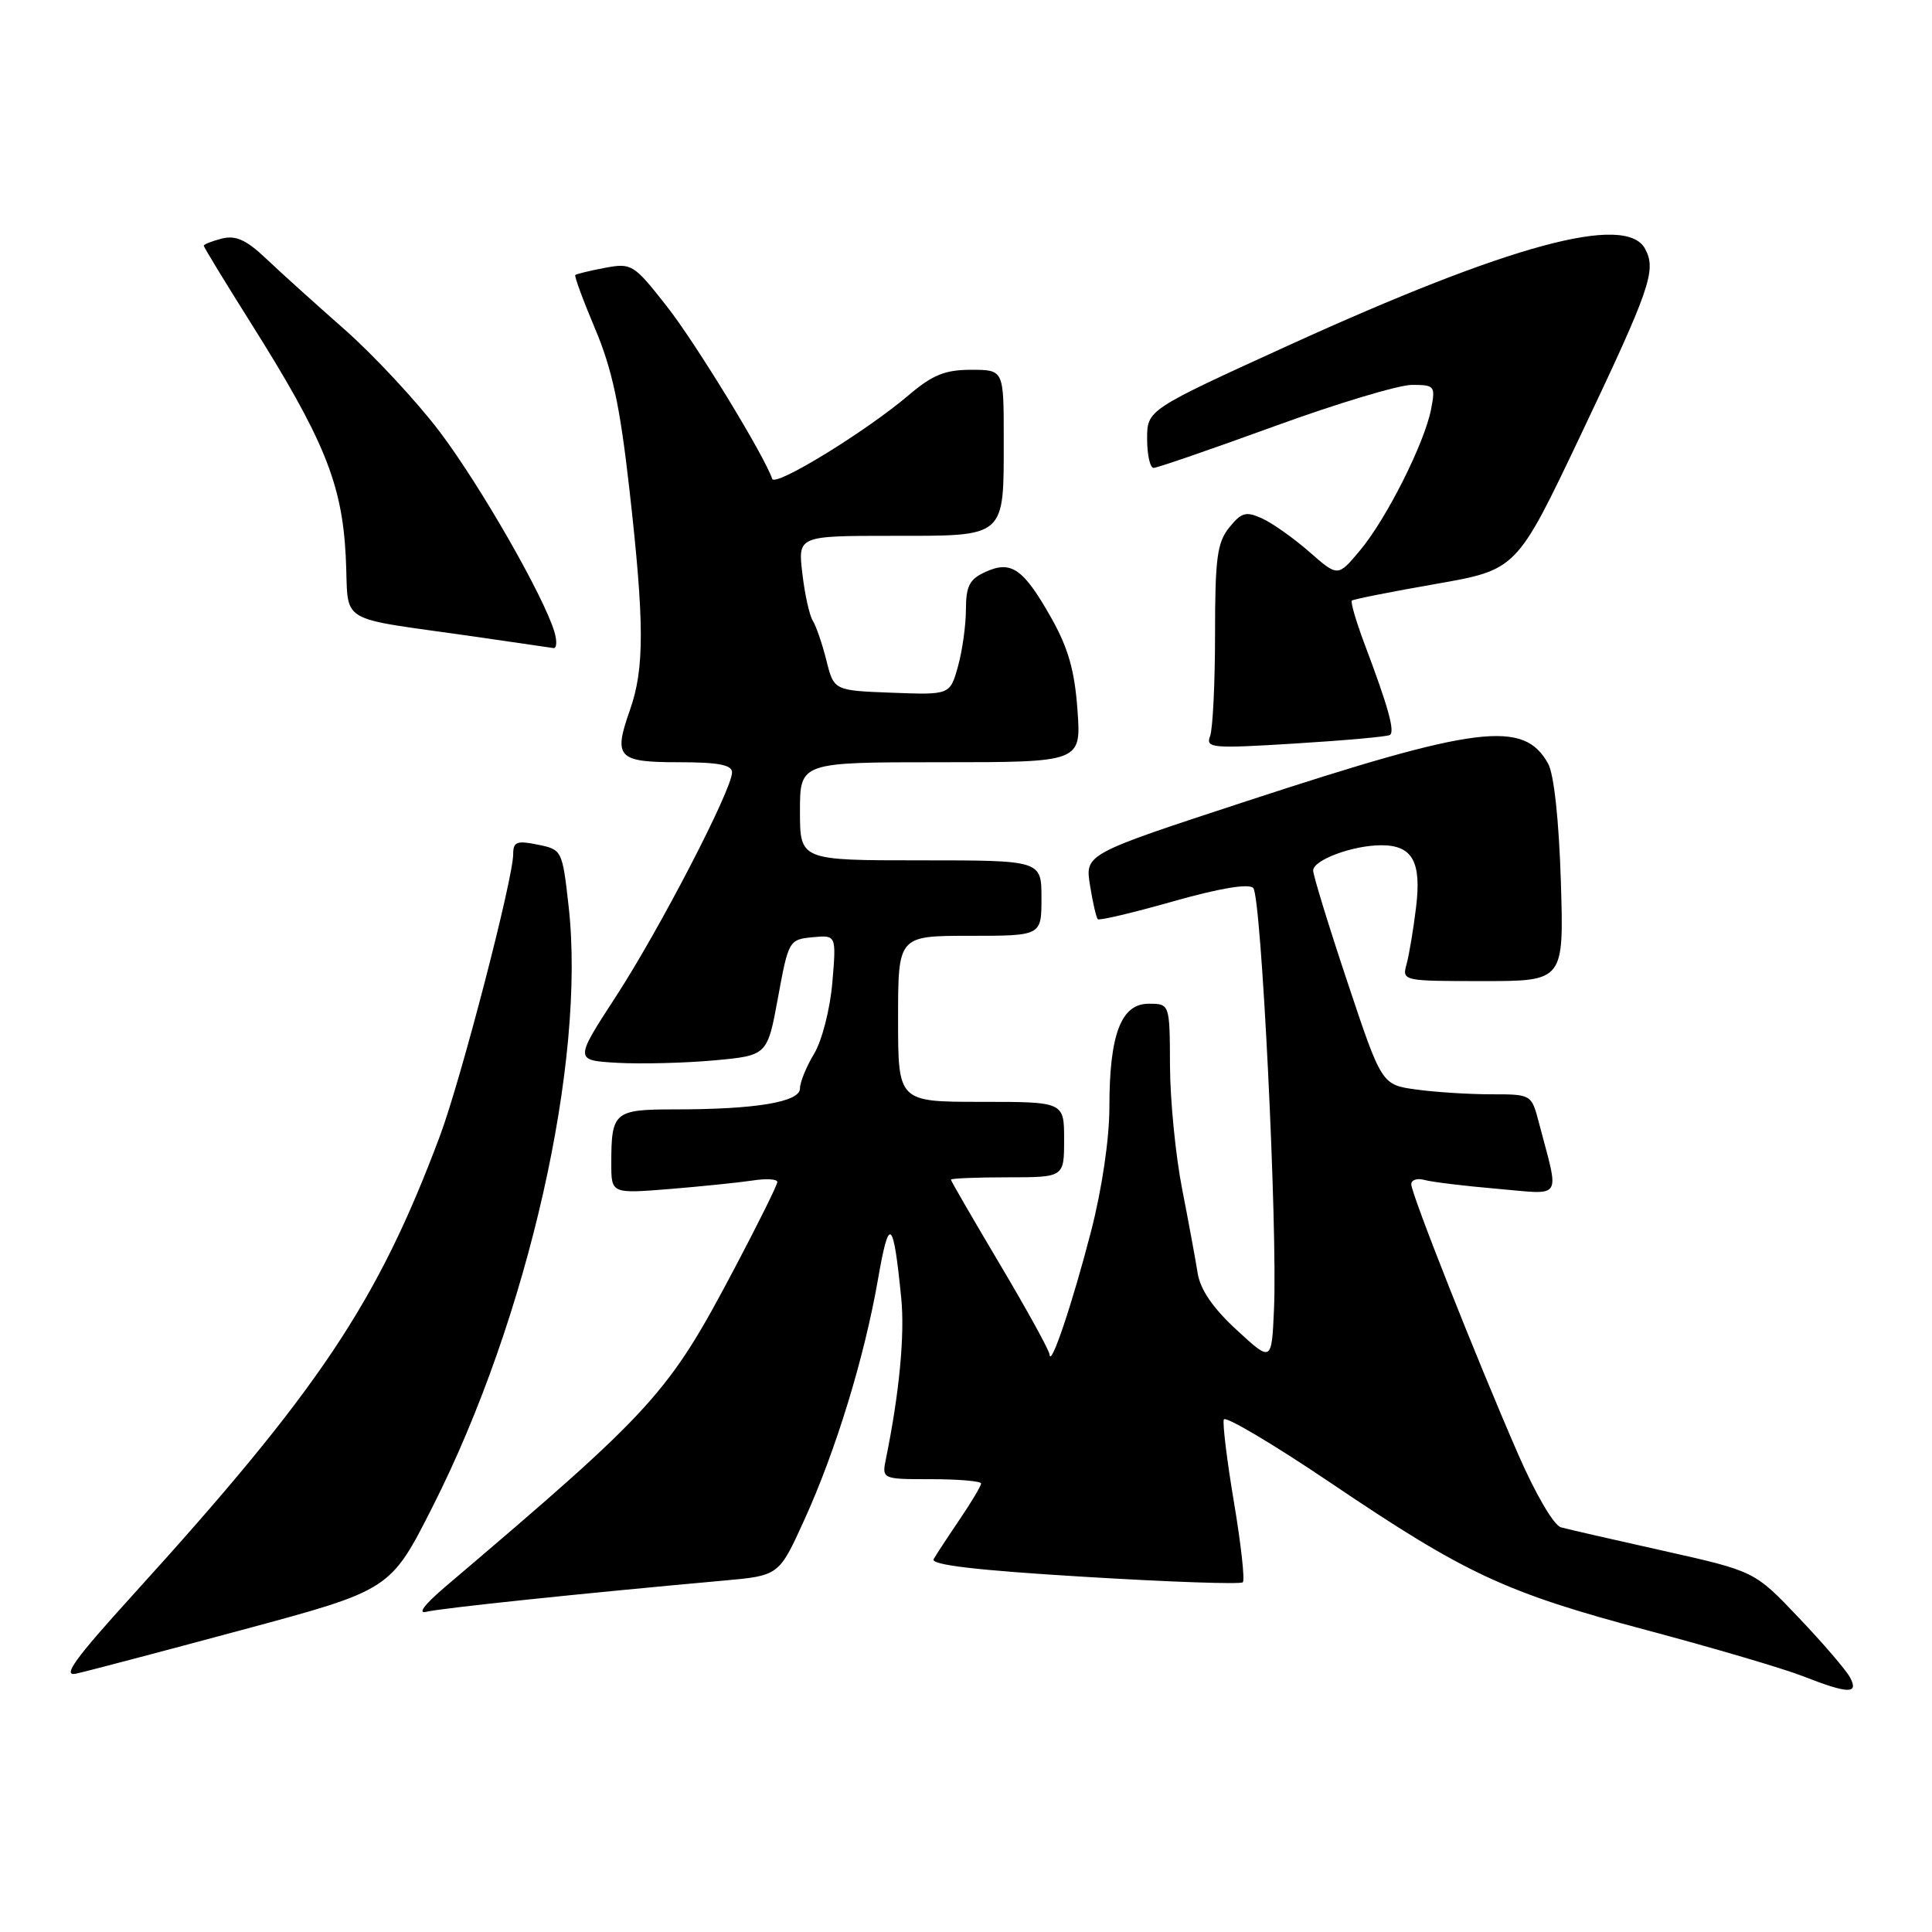<?xml version="1.0" encoding="UTF-8" standalone="no"?>
<!DOCTYPE svg PUBLIC "-//W3C//DTD SVG 1.1//EN" "http://www.w3.org/Graphics/SVG/1.1/DTD/svg11.dtd" >
<svg xmlns="http://www.w3.org/2000/svg" xmlns:xlink="http://www.w3.org/1999/xlink" version="1.1" viewBox="0 0 256 256">
 <g >
 <path fill="currentColor"
d=" M 245.13 222.25 C 244.61 221.29 241.56 217.73 238.34 214.35 C 232.50 208.20 232.50 208.20 220.50 205.51 C 213.90 204.04 207.75 202.63 206.84 202.38 C 205.89 202.12 203.47 197.99 201.17 192.71 C 195.69 180.15 187.00 158.20 187.00 156.92 C 187.00 156.34 187.79 156.08 188.75 156.35 C 189.71 156.62 194.05 157.15 198.38 157.52 C 207.23 158.28 206.65 159.20 203.91 148.75 C 202.93 145.01 202.91 145.00 197.60 145.00 C 194.67 145.00 190.21 144.72 187.68 144.37 C 183.08 143.74 183.08 143.74 178.54 130.12 C 176.04 122.63 174.00 115.98 174.00 115.35 C 174.00 113.95 179.27 112.00 183.03 112.00 C 187.16 112.00 188.38 114.18 187.63 120.27 C 187.28 123.14 186.72 126.51 186.38 127.75 C 185.77 129.98 185.85 130.00 196.50 130.00 C 207.23 130.00 207.23 130.00 206.82 116.75 C 206.57 108.72 205.91 102.59 205.14 101.20 C 201.93 95.36 195.80 96.12 165.14 106.17 C 143.77 113.17 143.77 113.17 144.43 117.30 C 144.79 119.57 145.26 121.59 145.46 121.80 C 145.67 122.00 150.17 120.94 155.47 119.43 C 161.61 117.69 165.45 117.05 166.06 117.66 C 167.13 118.73 169.30 162.64 168.81 173.50 C 168.50 180.50 168.50 180.50 163.86 176.22 C 160.73 173.34 159.05 170.89 158.70 168.72 C 158.42 166.95 157.49 161.90 156.63 157.50 C 155.77 153.10 155.05 145.79 155.03 141.25 C 155.00 133.00 155.00 133.00 152.20 133.00 C 148.55 133.00 147.00 137.07 147.00 146.69 C 147.00 150.90 146.02 157.52 144.58 163.12 C 142.12 172.66 139.20 181.33 139.07 179.48 C 139.03 178.92 136.07 173.55 132.50 167.54 C 128.93 161.53 126.00 156.47 126.00 156.31 C 126.00 156.14 129.38 156.00 133.50 156.00 C 141.00 156.00 141.00 156.00 141.00 151.00 C 141.00 146.00 141.00 146.00 130.00 146.00 C 119.00 146.00 119.00 146.00 119.00 135.00 C 119.00 124.00 119.00 124.00 128.50 124.00 C 138.00 124.00 138.00 124.00 138.00 119.00 C 138.00 114.00 138.00 114.00 122.00 114.00 C 106.00 114.00 106.00 114.00 106.00 107.50 C 106.00 101.00 106.00 101.00 124.63 101.00 C 143.27 101.00 143.27 101.00 142.77 94.07 C 142.40 88.86 141.54 85.85 139.30 81.88 C 135.61 75.34 134.00 74.22 130.58 75.78 C 128.47 76.74 128.00 77.65 127.99 80.73 C 127.99 82.80 127.52 86.21 126.94 88.29 C 125.88 92.08 125.88 92.08 118.19 91.79 C 110.50 91.50 110.50 91.50 109.50 87.50 C 108.95 85.30 108.14 82.95 107.71 82.27 C 107.27 81.60 106.64 78.79 106.32 76.02 C 105.72 71.00 105.72 71.00 118.33 71.00 C 133.40 71.00 133.00 71.35 133.00 58.07 C 133.00 49.00 133.00 49.00 128.68 49.00 C 125.23 49.00 123.57 49.67 120.43 52.34 C 114.75 57.18 102.69 64.57 102.32 63.45 C 101.29 60.38 92.19 45.47 88.35 40.58 C 83.97 35.00 83.70 34.83 80.16 35.49 C 78.15 35.87 76.38 36.30 76.23 36.44 C 76.08 36.59 77.27 39.81 78.87 43.60 C 81.11 48.91 82.15 53.78 83.39 64.76 C 85.40 82.53 85.41 88.58 83.47 94.08 C 81.25 100.39 81.82 101.00 89.97 101.00 C 95.18 101.00 97.00 101.35 97.00 102.34 C 97.00 104.62 87.45 123.05 81.64 132.00 C 76.11 140.50 76.11 140.50 81.81 140.83 C 84.94 141.00 90.69 140.86 94.59 140.51 C 101.68 139.86 101.68 139.86 103.09 132.18 C 104.47 124.64 104.56 124.49 107.66 124.19 C 110.82 123.89 110.82 123.89 110.29 130.19 C 109.99 133.71 108.92 137.88 107.88 139.62 C 106.84 141.33 106.00 143.41 106.00 144.23 C 106.00 146.02 100.15 147.00 89.47 147.00 C 81.37 147.00 81.00 147.31 81.00 154.17 C 81.00 158.17 81.00 158.17 88.75 157.55 C 93.01 157.20 97.96 156.69 99.75 156.42 C 101.54 156.14 103.00 156.23 103.00 156.62 C 103.00 157.01 100.48 162.09 97.41 167.91 C 88.53 184.73 86.83 186.61 58.96 210.29 C 56.24 212.61 55.28 213.88 56.50 213.57 C 58.32 213.10 77.09 211.13 95.86 209.44 C 103.22 208.78 103.22 208.78 106.56 201.43 C 110.75 192.24 114.53 179.89 116.34 169.50 C 117.82 160.99 118.37 161.44 119.42 172.02 C 119.90 176.88 119.17 184.58 117.40 193.25 C 116.84 196.00 116.84 196.00 123.42 196.00 C 127.04 196.00 130.00 196.26 130.00 196.57 C 130.00 196.88 128.73 199.02 127.17 201.32 C 125.61 203.62 124.06 205.99 123.71 206.59 C 123.27 207.35 129.33 208.07 143.61 208.93 C 154.91 209.62 164.39 209.95 164.68 209.66 C 164.97 209.37 164.44 204.61 163.51 199.08 C 162.58 193.55 161.98 188.61 162.16 188.09 C 162.35 187.58 168.69 191.34 176.25 196.44 C 194.26 208.60 199.43 211.01 218.33 216.04 C 227.04 218.36 236.26 221.08 238.83 222.08 C 244.94 224.47 246.34 224.51 245.13 222.25 Z  M 32.12 215.96 C 51.74 210.68 51.74 210.68 57.35 199.59 C 69.98 174.62 77.67 140.62 75.34 120.04 C 74.51 112.66 74.47 112.57 71.25 111.92 C 68.48 111.35 68.00 111.54 68.00 113.18 C 68.00 116.43 61.07 143.09 58.30 150.50 C 50.04 172.56 42.29 184.16 17.63 211.31 C 9.93 219.79 8.20 222.18 10.07 221.77 C 11.41 221.48 21.33 218.87 32.12 215.96 Z  M 184.16 97.39 C 184.87 96.96 183.95 93.64 180.76 85.20 C 179.67 82.28 178.93 79.75 179.13 79.58 C 179.34 79.40 184.33 78.41 190.23 77.38 C 200.96 75.50 200.96 75.50 209.35 57.86 C 218.69 38.20 219.51 35.82 217.99 32.98 C 215.45 28.24 200.05 32.41 170.75 45.76 C 152.00 54.31 152.00 54.31 152.00 58.16 C 152.00 60.27 152.39 62.00 152.86 62.00 C 153.33 62.00 160.51 59.52 168.82 56.50 C 177.13 53.47 185.35 51.00 187.09 51.00 C 190.12 51.00 190.22 51.14 189.62 54.25 C 188.74 58.76 183.68 68.81 180.18 72.97 C 177.27 76.44 177.27 76.44 173.51 73.14 C 171.44 71.33 168.63 69.33 167.26 68.71 C 165.10 67.72 164.51 67.88 162.88 69.90 C 161.28 71.88 161.00 73.96 161.00 84.03 C 161.00 90.52 160.70 96.61 160.34 97.55 C 159.74 99.13 160.60 99.20 171.59 98.52 C 178.14 98.12 183.80 97.61 184.16 97.39 Z  M 73.47 83.75 C 72.07 79.02 63.56 64.19 58.22 57.15 C 55.15 53.11 49.49 47.04 45.65 43.65 C 41.81 40.27 37.12 36.04 35.24 34.25 C 32.63 31.78 31.24 31.15 29.40 31.61 C 28.08 31.95 27.00 32.37 27.00 32.56 C 27.00 32.74 29.77 37.29 33.15 42.66 C 42.91 58.15 45.31 64.02 45.81 73.66 C 46.31 83.04 43.98 81.62 63.50 84.44 C 68.45 85.16 72.87 85.80 73.32 85.87 C 73.77 85.94 73.83 84.99 73.47 83.75 Z "/>
</g>
</svg>